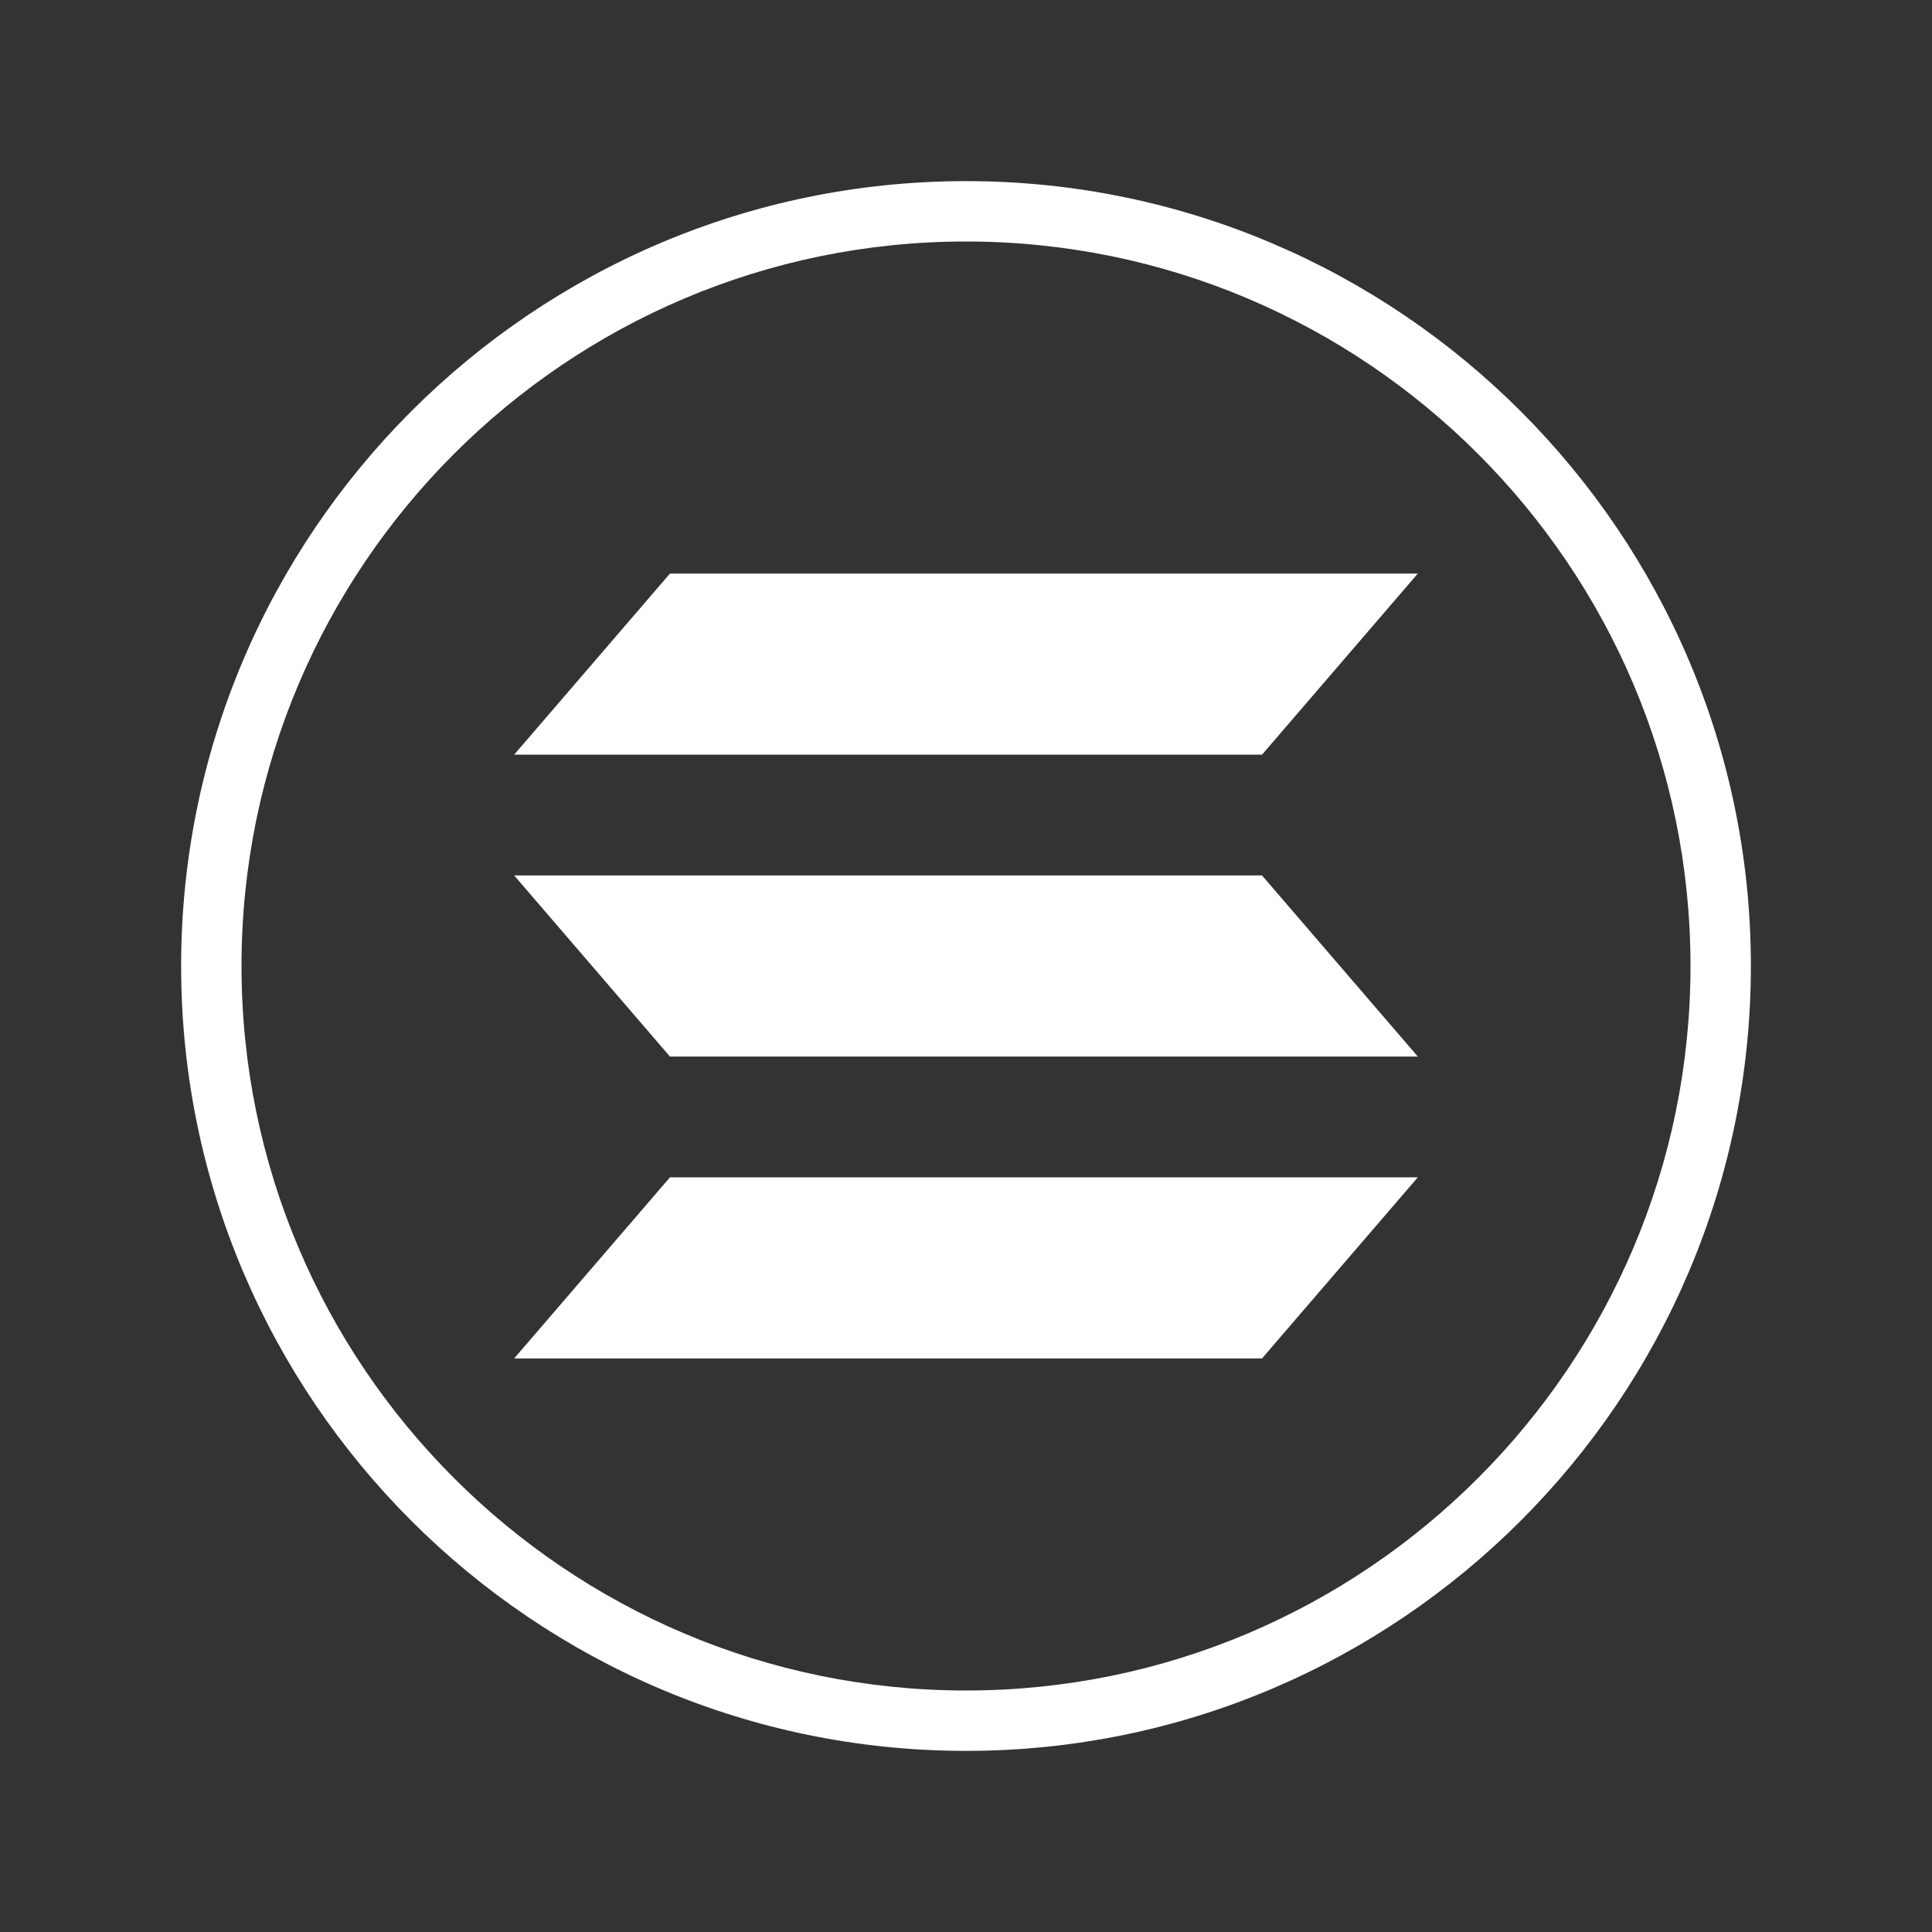 <svg xmlns="http://www.w3.org/2000/svg" xmlns:xlink="http://www.w3.org/1999/xlink" viewBox="0,0,256,256" width="128px" height="128px" fill-rule="nonzero"><rect x="0" y="0" width="256" height="256" fill="#333333" stroke="none"/><defs><linearGradient x1="32" y1="17.936" x2="32" y2="43.068" gradientUnits="userSpaceOnUse" id="color-1"><stop offset="0" stop-color="#ffffff"></stop><stop offset="1" stop-color="#ffffff"></stop></linearGradient><linearGradient x1="32" y1="8.553" x2="32" y2="55.331" gradientUnits="userSpaceOnUse" id="color-2"><stop offset="0" stop-color="#ffffff"></stop><stop offset="1" stop-color="#ffffff"></stop></linearGradient></defs><g fill="none" fill-rule="nonzero" stroke="none" stroke-width="1" stroke-linecap="butt" stroke-linejoin="miter" stroke-miterlimit="10" stroke-dasharray="" stroke-dashoffset="0" font-family="none" font-weight="none" font-size="none" text-anchor="none" style="mix-blend-mode: normal"><g transform="scale(4,4)"><path d="M41.806,25h-24.774l5.161,-6h24.774zM17.032,45h24.774l5.161,-6h-24.773zM17.032,29l5.161,6h24.774l-5.161,-6z" fill="url(#color-1)"></path><path d="M32,58c-14.337,0 -26,-11.663 -26,-26c0,-14.336 11.663,-26 26,-26c14.337,0 26,11.664 26,26c0,14.337 -11.663,26 -26,26zM32,8c-13.233,0 -24,10.767 -24,24c0,13.233 10.767,24 24,24c13.233,0 24,-10.767 24,-24c0,-13.233 -10.767,-24 -24,-24z" fill="url(#color-2)"></path></g></g></svg>
